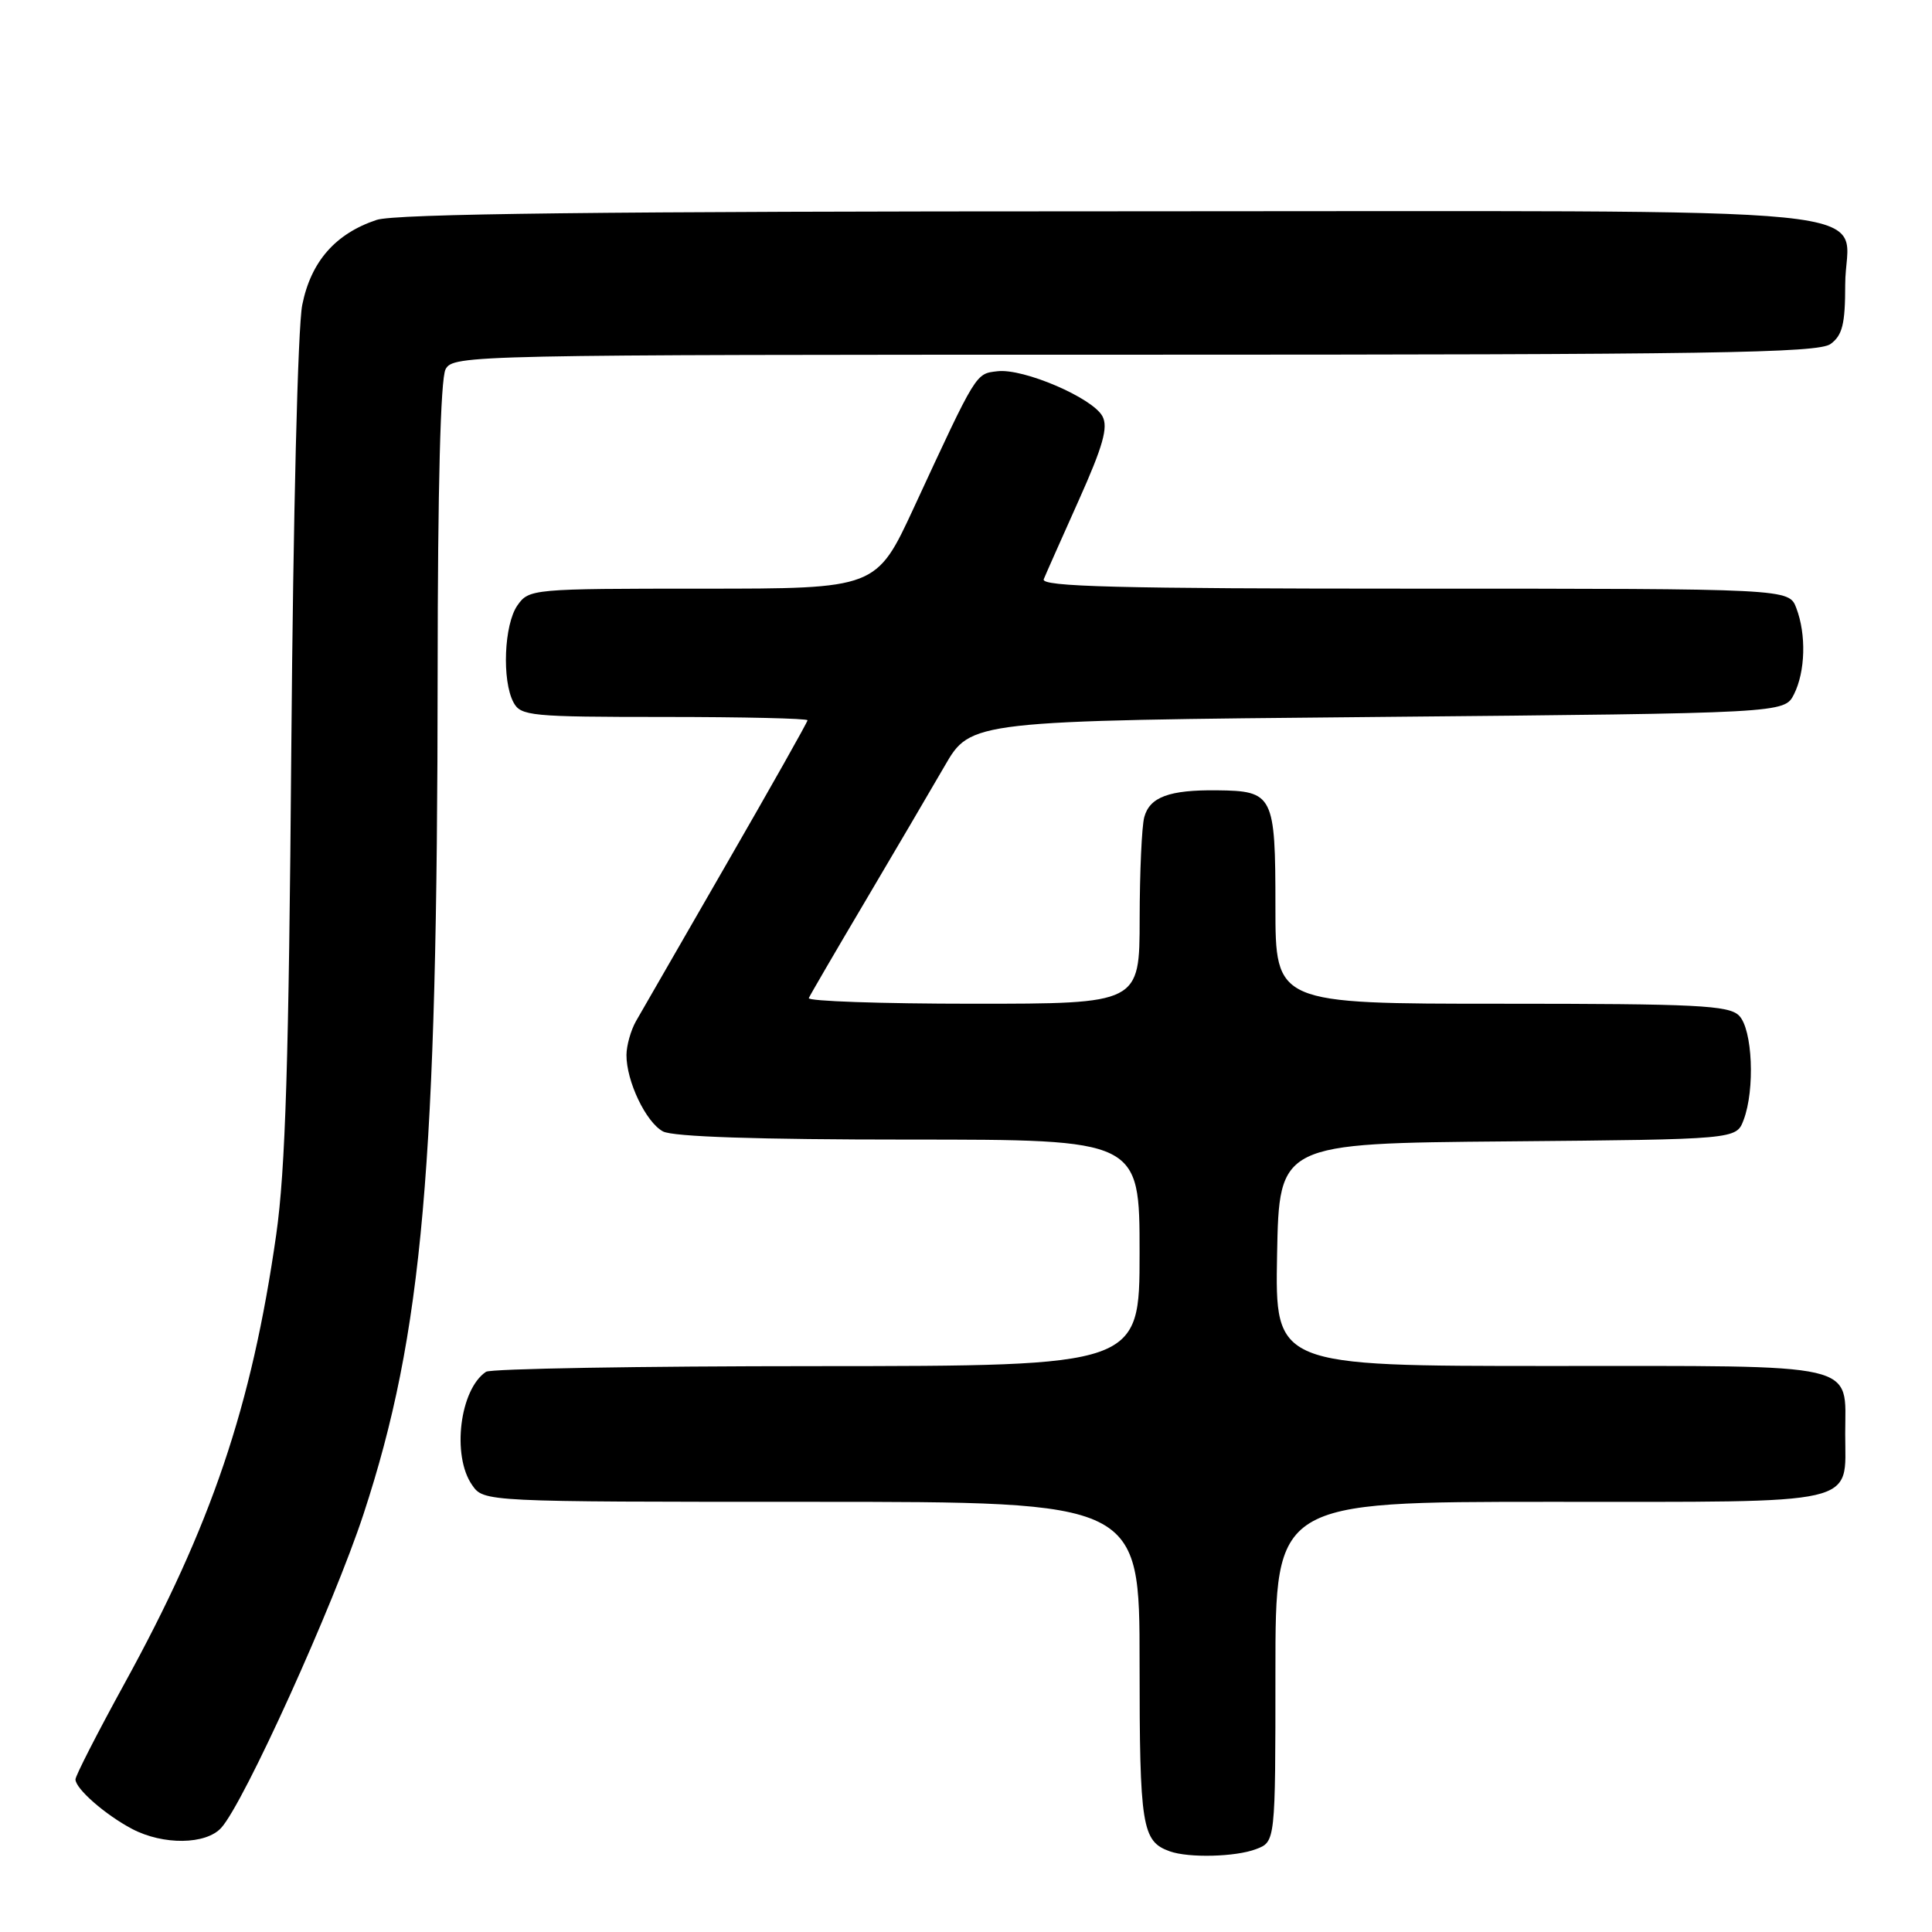 <?xml version="1.0" encoding="UTF-8" standalone="no"?>
<!DOCTYPE svg PUBLIC "-//W3C//DTD SVG 1.1//EN" "http://www.w3.org/Graphics/SVG/1.1/DTD/svg11.dtd" >
<svg xmlns="http://www.w3.org/2000/svg" xmlns:xlink="http://www.w3.org/1999/xlink" version="1.1" viewBox="0 0 256 256">
 <g >
 <path fill="currentColor"
d=" M 166.43 245.02 C 169.00 244.05 169.00 244.05 169.00 221.52 C 169.00 199.00 169.00 199.00 205.38 199.00 C 247.00 199.00 244.50 199.58 244.50 190.00 C 244.50 180.42 247.01 181.00 205.35 181.00 C 168.95 181.00 168.95 181.00 169.22 166.25 C 169.50 151.50 169.50 151.50 199.78 151.24 C 230.06 150.97 230.06 150.97 231.03 148.42 C 232.57 144.38 232.22 136.36 230.43 134.57 C 229.07 133.21 224.80 133.00 198.93 133.00 C 169.00 133.00 169.00 133.00 169.00 120.12 C 169.00 105.33 168.73 104.80 161.26 104.72 C 154.93 104.65 152.34 105.61 151.62 108.28 C 151.29 109.50 151.02 115.56 151.01 121.75 C 151.00 133.00 151.00 133.00 128.92 133.00 C 116.77 133.00 106.98 132.66 107.17 132.25 C 107.35 131.84 110.69 126.10 114.60 119.50 C 118.50 112.90 123.26 104.80 125.17 101.50 C 128.63 95.50 128.63 95.50 182.54 95.00 C 236.44 94.50 236.44 94.50 237.71 92.00 C 239.22 89.00 239.36 84.08 238.02 80.57 C 237.05 78.00 237.05 78.00 187.42 78.00 C 148.10 78.00 137.89 77.74 138.30 76.75 C 138.58 76.06 140.68 71.34 142.95 66.27 C 146.16 59.10 146.86 56.61 146.08 55.16 C 144.78 52.72 135.62 48.79 132.18 49.19 C 129.26 49.53 129.47 49.18 121.10 67.25 C 116.12 78.00 116.12 78.00 93.12 78.00 C 70.48 78.00 70.09 78.04 68.56 80.22 C 66.79 82.75 66.49 90.17 68.04 93.07 C 69.00 94.87 70.31 95.00 88.04 95.00 C 98.47 95.00 107.00 95.20 107.00 95.44 C 107.00 95.68 102.16 104.26 96.25 114.51 C 90.34 124.76 84.94 134.13 84.26 135.33 C 83.59 136.52 83.02 138.53 83.01 139.78 C 82.99 143.26 85.59 148.71 87.85 149.92 C 89.17 150.63 100.45 151.00 120.43 151.00 C 151.00 151.00 151.00 151.00 151.00 166.00 C 151.00 181.00 151.00 181.00 108.25 181.02 C 84.74 181.02 65.00 181.36 64.40 181.77 C 60.92 184.09 59.84 192.90 62.56 196.78 C 64.11 199.00 64.11 199.00 107.56 199.00 C 151.00 199.00 151.00 199.00 151.00 220.31 C 151.00 242.06 151.31 243.99 155.00 245.31 C 157.52 246.21 163.73 246.05 166.43 245.02 Z  M 29.32 242.19 C 32.34 238.86 44.20 212.69 48.17 200.62 C 56.02 176.71 57.96 154.61 57.99 89.18 C 58.00 64.71 58.37 50.17 59.04 48.93 C 60.05 47.04 62.12 47.00 150.34 47.00 C 226.73 47.00 240.92 46.78 242.56 45.58 C 244.13 44.43 244.50 42.94 244.50 37.73 C 244.50 26.94 255.07 28.00 147.53 28.00 C 79.85 28.00 52.34 28.32 49.90 29.14 C 44.44 30.96 41.20 34.66 40.05 40.40 C 39.46 43.33 38.85 68.31 38.60 99.00 C 38.27 140.65 37.83 154.96 36.60 163.60 C 33.35 186.37 28.01 202.14 16.43 223.20 C 12.90 229.64 10.00 235.30 10.00 235.78 C 10.00 237.01 13.95 240.47 17.50 242.34 C 21.62 244.51 27.29 244.44 29.32 242.19 Z "/>
</g>
</svg>
